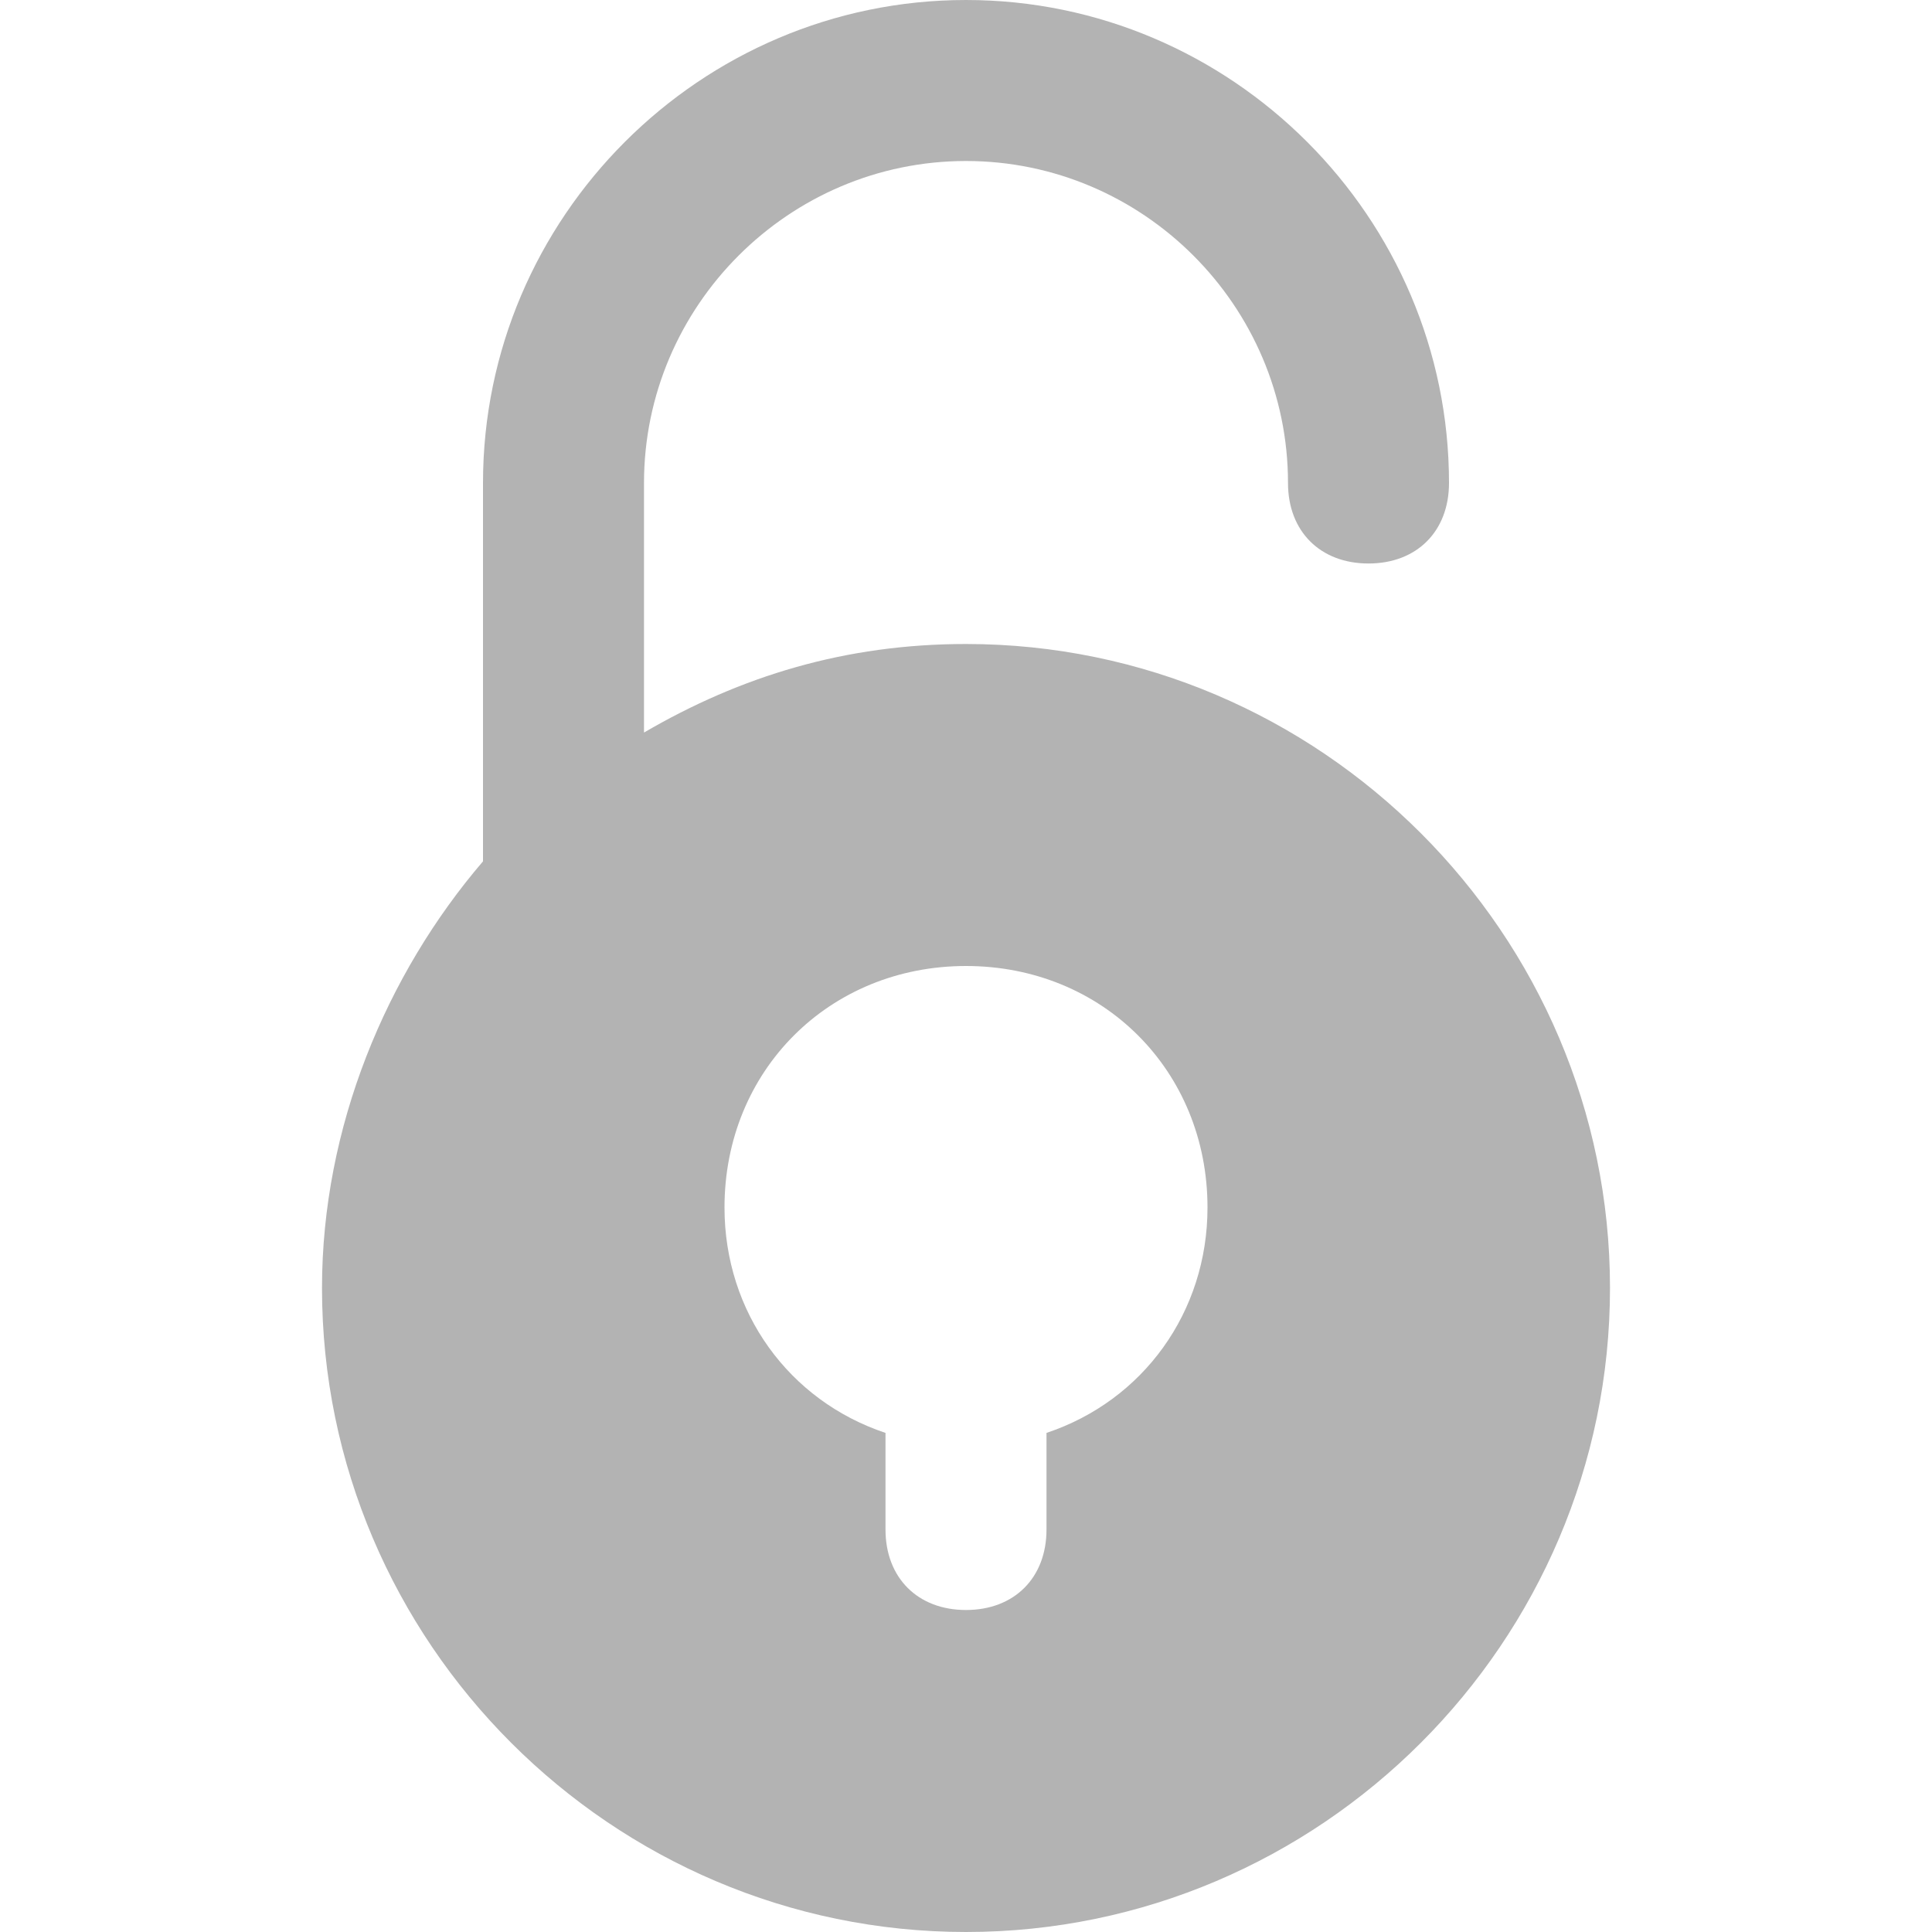 <?xml version="1.0" standalone="no"?>
<!DOCTYPE svg PUBLIC "-//W3C//DTD SVG 20010904//EN"
  "http://www.w3.org/TR/2001/REC-SVG-20010904/DTD/svg10.dtd">
 <svg   xmlns="http://www.w3.org/2000/svg"
   xmlns:xlink="http://www.w3.org/1999/xlink"
        x="0px" y="0px" viewBox="0 0 24 24"  fill="#b3b3b3">
            <g> 
                <path d="M12,8c-1.5,0-2.8,0.4-4,1.1V6c0-2.2,1.8-4,4-4s4,1.8,4,4c0,0.6,0.4,1,1,1s1-0.4,1-1c0-3.3-2.7-6-6-6 S6,2.7,6,6v4.7C4.8,12.1,4,14,4,16c0,4.4,3.6,8,8,8s8-3.6,8-8S16.4,8,12,8z M13,17.8V19c0,0.6-0.4,1-1,1s-1-0.4-1-1v-1.2 c-1.2-0.4-2-1.5-2-2.8c0-1.7,1.3-3,3-3s3,1.3,3,3C15,16.3,14.2,17.4,13,17.8z"></path> 
            </g>
        </svg>
